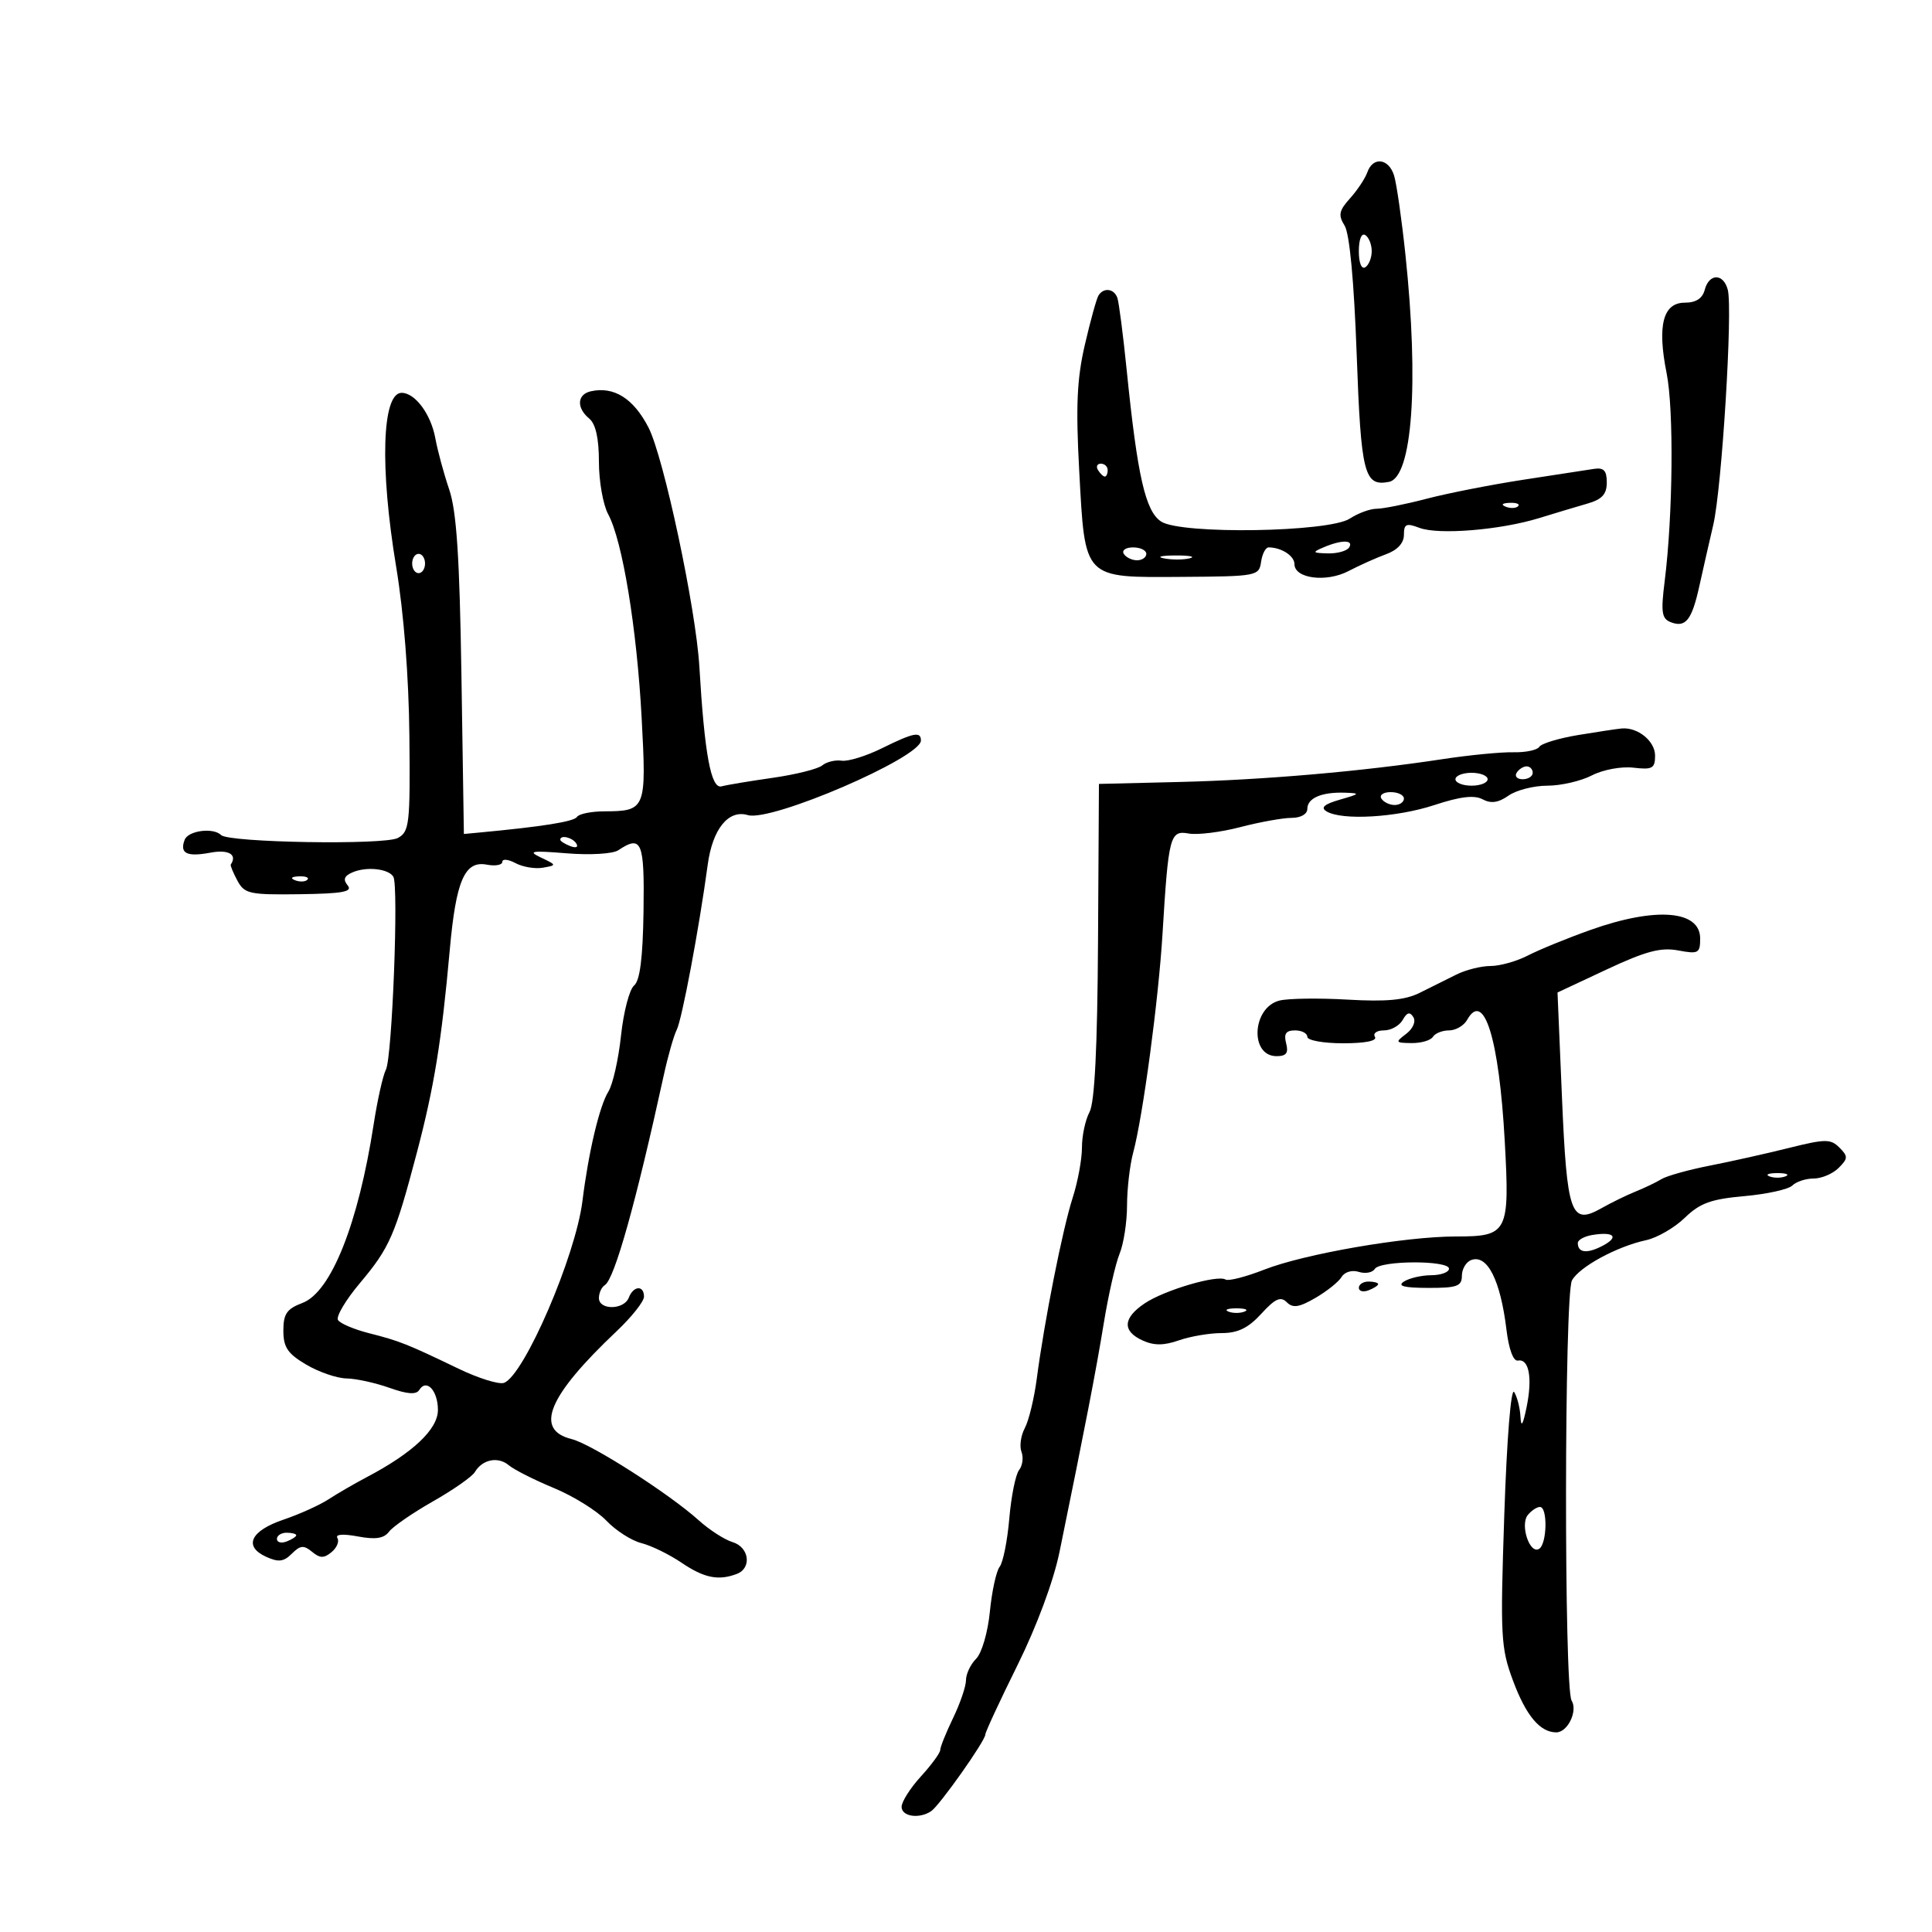 <svg xmlns="http://www.w3.org/2000/svg" width="300" height="300" viewBox="0 0 300 300" version="1.1">
	<path d="M 212.320 26.750 C 211.980 27.712, 210.773 29.532, 209.637 30.792 C 207.910 32.710, 207.771 33.404, 208.792 35.038 C 209.560 36.268, 210.253 43.658, 210.664 55.004 C 211.338 73.627, 211.828 75.565, 215.676 74.824 C 219.303 74.125, 220.355 59.579, 218.230 39.500 C 217.649 34, 216.856 28.488, 216.470 27.250 C 215.634 24.575, 213.191 24.281, 212.320 26.750 M 211 39 C 211 40.824, 211.415 41.862, 212 41.500 C 212.550 41.160, 213 40.035, 213 39 C 213 37.965, 212.550 36.840, 212 36.500 C 211.415 36.138, 211 37.176, 211 39 M 264.710 45 C 264.358 46.347, 263.346 47, 261.613 47 C 258.225 47, 257.312 50.545, 258.792 57.950 C 259.927 63.630, 259.774 79.979, 258.491 90.238 C 257.881 95.108, 258.027 96.073, 259.454 96.621 C 261.750 97.502, 262.711 96.279, 263.875 91 C 264.420 88.525, 265.393 84.250, 266.036 81.500 C 267.366 75.814, 269.081 48.025, 268.289 44.997 C 267.614 42.418, 265.385 42.420, 264.710 45 M 170.571 45.884 C 170.271 46.371, 169.318 49.815, 168.455 53.538 C 167.224 58.844, 167.036 63.073, 167.581 73.114 C 168.504 90.091, 168.101 89.677, 183.627 89.577 C 195.152 89.502, 195.509 89.434, 195.820 87.250 C 195.995 86.013, 196.521 85, 196.988 85 C 198.965 85, 201 86.312, 201 87.588 C 201 89.841, 205.944 90.479, 209.401 88.673 C 211.105 87.782, 213.738 86.602, 215.250 86.051 C 216.999 85.414, 218 84.322, 218 83.050 C 218 81.351, 218.362 81.187, 220.402 81.963 C 223.365 83.089, 232.968 82.307, 239 80.448 C 241.475 79.685, 244.850 78.672, 246.500 78.197 C 248.767 77.544, 249.500 76.743, 249.500 74.917 C 249.500 73.063, 249.034 72.572, 247.500 72.810 C 246.400 72.981, 241.450 73.742, 236.500 74.501 C 231.550 75.261, 224.818 76.584, 221.540 77.441 C 218.262 78.298, 214.759 79, 213.755 79 C 212.751 79, 210.881 79.687, 209.600 80.526 C 206.364 82.647, 183.486 83.016, 180.322 80.998 C 177.867 79.432, 176.628 74.005, 174.956 57.500 C 174.399 52, 173.745 46.938, 173.503 46.250 C 172.993 44.802, 171.366 44.599, 170.571 45.884 M 91.750 60.758 C 89.604 61.235, 89.481 63.324, 91.500 65 C 92.499 65.829, 93 68.073, 93 71.718 C 93 74.728, 93.646 78.386, 94.436 79.846 C 96.657 83.953, 98.891 97.554, 99.637 111.514 C 100.395 125.687, 100.286 125.958, 93.809 125.985 C 91.779 125.993, 89.881 126.384, 89.591 126.852 C 89.143 127.578, 84.221 128.361, 74.266 129.291 L 72.032 129.500 71.653 105 C 71.367 86.491, 70.901 79.400, 69.750 76 C 68.911 73.525, 67.944 69.955, 67.601 68.066 C 66.920 64.320, 64.459 61, 62.364 61 C 59.317 61, 58.953 72.576, 61.514 88 C 62.702 95.156, 63.479 105.087, 63.569 114.291 C 63.704 128.008, 63.573 129.158, 61.767 130.125 C 59.678 131.243, 35.508 130.841, 34.336 129.669 C 33.130 128.463, 29.226 128.969, 28.676 130.402 C 27.864 132.519, 29.006 133.090, 32.678 132.401 C 35.500 131.871, 36.888 132.686, 35.831 134.250 C 35.738 134.387, 36.200 135.505, 36.858 136.734 C 37.960 138.793, 38.720 138.959, 46.540 138.853 C 53.214 138.762, 54.805 138.470, 53.988 137.485 C 53.235 136.578, 53.437 136.022, 54.724 135.463 C 56.897 134.520, 60.295 134.878, 61.076 136.131 C 61.928 137.498, 60.897 164.231, 59.921 166.105 C 59.461 166.988, 58.605 170.813, 58.019 174.605 C 55.632 190.040, 51.403 200.644, 46.964 202.320 C 44.534 203.237, 44 204.012, 44 206.620 C 44 209.207, 44.666 210.195, 47.557 211.901 C 49.514 213.056, 52.326 214.020, 53.807 214.044 C 55.288 214.068, 58.285 214.724, 60.468 215.501 C 63.257 216.494, 64.634 216.592, 65.106 215.829 C 66.222 214.023, 68 215.935, 68 218.940 C 68 221.924, 64.125 225.590, 57 229.345 C 55.075 230.359, 52.375 231.923, 51 232.820 C 49.625 233.717, 46.477 235.137, 44.004 235.975 C 38.895 237.708, 37.775 240.121, 41.329 241.740 C 43.242 242.612, 44.059 242.512, 45.317 241.254 C 46.621 239.950, 47.172 239.898, 48.450 240.958 C 49.683 241.982, 50.304 241.992, 51.489 241.009 C 52.308 240.329, 52.714 239.346, 52.391 238.823 C 52.031 238.241, 53.261 238.146, 55.562 238.578 C 58.315 239.094, 59.612 238.896, 60.410 237.837 C 61.010 237.042, 64.082 234.924, 67.237 233.130 C 70.393 231.336, 73.318 229.288, 73.737 228.580 C 74.905 226.610, 77.333 226.121, 79 227.520 C 79.825 228.213, 82.975 229.805, 86 231.058 C 89.025 232.310, 92.694 234.591, 94.154 236.125 C 95.614 237.659, 98.059 239.228, 99.587 239.611 C 101.116 239.995, 103.921 241.364, 105.823 242.654 C 109.331 245.035, 111.566 245.487, 114.418 244.393 C 116.780 243.487, 116.340 240.237, 113.750 239.457 C 112.513 239.084, 110.150 237.562, 108.500 236.074 C 103.923 231.948, 91.837 224.219, 88.786 223.469 C 82.909 222.023, 85.082 216.794, 95.750 206.710 C 98.088 204.500, 100 202.087, 100 201.346 C 100 199.528, 98.354 199.635, 97.638 201.500 C 96.902 203.418, 93 203.468, 93 201.559 C 93 200.766, 93.414 199.862, 93.920 199.550 C 95.415 198.626, 98.734 186.808, 103.062 167 C 103.723 163.975, 104.631 160.787, 105.078 159.917 C 105.895 158.328, 108.571 144.072, 109.896 134.255 C 110.644 128.719, 113.116 125.667, 116.123 126.568 C 119.754 127.656, 143 117.640, 143 114.987 C 143 113.532, 141.867 113.757, 136.938 116.193 C 134.497 117.399, 131.686 118.266, 130.690 118.120 C 129.695 117.974, 128.339 118.304, 127.676 118.854 C 127.014 119.403, 123.553 120.270, 119.986 120.780 C 116.419 121.290, 112.845 121.885, 112.045 122.104 C 110.404 122.551, 109.401 117.140, 108.595 103.500 C 108.061 94.462, 103.053 70.937, 100.690 66.367 C 98.361 61.864, 95.330 59.962, 91.750 60.758 M 170.500 73 C 170.840 73.550, 171.316 74, 171.559 74 C 171.802 74, 172 73.550, 172 73 C 172 72.450, 171.523 72, 170.941 72 C 170.359 72, 170.160 72.450, 170.500 73 M 233.813 78.683 C 234.534 78.972, 235.397 78.936, 235.729 78.604 C 236.061 78.272, 235.471 78.036, 234.417 78.079 C 233.252 78.127, 233.015 78.364, 233.813 78.683 M 205.500 85 C 203.714 85.767, 203.788 85.867, 206.191 85.930 C 207.671 85.968, 209.160 85.550, 209.500 85 C 210.238 83.806, 208.278 83.806, 205.500 85 M 174.500 86 C 174.840 86.550, 175.766 87, 176.559 87 C 177.352 87, 178 86.550, 178 86 C 178 85.450, 177.073 85, 175.941 85 C 174.809 85, 174.160 85.450, 174.500 86 M 64 87.500 C 64 88.325, 64.450 89, 65 89 C 65.550 89, 66 88.325, 66 87.500 C 66 86.675, 65.550 86, 65 86 C 64.450 86, 64 86.675, 64 87.500 M 180.762 86.707 C 182.006 86.946, 183.806 86.937, 184.762 86.687 C 185.718 86.437, 184.700 86.241, 182.500 86.252 C 180.300 86.263, 179.518 86.468, 180.762 86.707 M 245.046 114.138 C 242.046 114.635, 239.335 115.458, 239.021 115.966 C 238.707 116.474, 236.887 116.855, 234.975 116.812 C 233.064 116.770, 228.125 117.251, 224 117.880 C 211.541 119.781, 196.197 121.111, 183.071 121.427 L 170.642 121.727 170.501 146.113 C 170.404 162.691, 169.981 171.199, 169.179 172.684 C 168.531 173.886, 168.002 176.361, 168.005 178.184 C 168.008 180.008, 167.358 183.525, 166.560 186 C 164.993 190.866, 162.167 205.111, 160.991 214.073 C 160.589 217.138, 159.753 220.593, 159.133 221.751 C 158.514 222.908, 158.281 224.568, 158.615 225.440 C 158.950 226.312, 158.783 227.582, 158.245 228.263 C 157.706 228.943, 157.022 232.329, 156.724 235.787 C 156.427 239.245, 155.753 242.620, 155.227 243.287 C 154.701 243.954, 154.018 247.087, 153.708 250.249 C 153.392 253.469, 152.453 256.690, 151.572 257.571 C 150.708 258.435, 150 259.926, 150 260.884 C 150 261.841, 149.100 264.487, 148 266.764 C 146.900 269.041, 146 271.275, 146 271.729 C 146 272.183, 144.650 274.032, 143 275.839 C 141.350 277.645, 140 279.771, 140 280.562 C 140 282.078, 142.742 282.479, 144.593 281.235 C 145.902 280.354, 153 270.311, 153 269.338 C 153 268.962, 155.245 264.120, 157.990 258.578 C 160.988 252.522, 163.593 245.507, 164.517 241 C 168.553 221.298, 170.185 212.868, 171.388 205.500 C 172.106 201.100, 173.212 196.233, 173.847 194.685 C 174.481 193.137, 175.003 189.762, 175.006 187.185 C 175.009 184.608, 175.436 180.925, 175.955 179 C 177.462 173.409, 179.888 155.326, 180.515 145 C 181.440 129.789, 181.671 128.901, 184.573 129.428 C 185.937 129.675, 189.537 129.230, 192.575 128.438 C 195.612 127.647, 199.201 127, 200.549 127 C 201.977 127, 203 126.419, 203 125.607 C 203 123.926, 205.221 122.968, 208.832 123.090 C 211.275 123.173, 211.210 123.264, 208.065 124.167 C 205.632 124.865, 205.021 125.395, 205.971 125.982 C 208.328 127.439, 216.856 126.945, 222.714 125.013 C 226.732 123.687, 228.925 123.424, 230.213 124.114 C 231.517 124.812, 232.661 124.650, 234.240 123.545 C 235.453 122.695, 238.167 122, 240.272 122 C 242.377 122, 245.486 121.283, 247.182 120.406 C 248.902 119.516, 251.752 118.986, 253.632 119.205 C 256.580 119.549, 257 119.316, 257 117.334 C 257 115.078, 254.316 112.895, 251.816 113.117 C 251.092 113.181, 248.046 113.641, 245.046 114.138 M 235.500 120 C 235.160 120.550, 235.584 121, 236.441 121 C 237.298 121, 238 120.550, 238 120 C 238 119.450, 237.577 119, 237.059 119 C 236.541 119, 235.840 119.450, 235.500 120 M 226 121 C 226 121.550, 227.125 122, 228.500 122 C 229.875 122, 231 121.550, 231 121 C 231 120.450, 229.875 120, 228.500 120 C 227.125 120, 226 120.450, 226 121 M 214.500 124 C 214.840 124.550, 215.766 125, 216.559 125 C 217.352 125, 218 124.550, 218 124 C 218 123.450, 217.073 123, 215.941 123 C 214.809 123, 214.160 123.450, 214.500 124 M 87 130.393 C 87 130.609, 87.698 131.054, 88.552 131.382 C 89.442 131.723, 89.843 131.555, 89.493 130.989 C 88.906 130.038, 87 129.583, 87 130.393 M 96 132.030 C 95.162 132.589, 91.630 132.797, 88 132.503 C 82.493 132.056, 81.882 132.157, 84 133.161 C 86.460 134.328, 86.465 134.353, 84.302 134.736 C 83.092 134.950, 81.180 134.631, 80.052 134.028 C 78.923 133.424, 78 133.333, 78 133.826 C 78 134.319, 76.915 134.515, 75.589 134.262 C 72.157 133.606, 70.805 136.719, 69.839 147.500 C 68.566 161.706, 67.415 168.799, 64.726 179 C 61.341 191.838, 60.509 193.743, 55.877 199.250 C 53.679 201.862, 52.152 204.437, 52.483 204.972 C 52.814 205.508, 54.978 206.427, 57.292 207.015 C 62.044 208.222, 63.218 208.687, 71.186 212.524 C 74.314 214.030, 77.503 215.021, 78.273 214.725 C 81.413 213.520, 89.381 195.036, 90.441 186.500 C 91.384 178.899, 93.084 171.726, 94.470 169.500 C 95.155 168.400, 96.037 164.490, 96.431 160.812 C 96.824 157.133, 97.737 153.633, 98.460 153.033 C 99.372 152.276, 99.820 148.741, 99.927 141.472 C 100.085 130.658, 99.645 129.601, 96 132.030 M 45.813 136.683 C 46.534 136.972, 47.397 136.936, 47.729 136.604 C 48.061 136.272, 47.471 136.036, 46.417 136.079 C 45.252 136.127, 45.015 136.364, 45.813 136.683 M 246.956 144.405 C 243.357 145.687, 238.992 147.470, 237.256 148.368 C 235.520 149.265, 232.909 150, 231.454 150 C 229.999 150, 227.614 150.597, 226.154 151.326 C 224.694 152.056, 222.122 153.336, 220.438 154.172 C 218.168 155.298, 215.276 155.569, 209.253 155.221 C 204.785 154.962, 200.026 155.028, 198.676 155.367 C 194.416 156.436, 194.020 164, 198.224 164 C 199.741 164, 200.105 163.510, 199.710 162 C 199.322 160.517, 199.680 160, 201.094 160 C 202.142 160, 203 160.450, 203 161 C 203 161.550, 205.502 162, 208.559 162 C 212.010 162, 213.884 161.621, 213.500 161 C 213.160 160.450, 213.786 160, 214.891 160 C 215.996 160, 217.311 159.267, 217.812 158.372 C 218.475 157.187, 218.925 157.069, 219.462 157.938 C 219.884 158.621, 219.408 159.733, 218.350 160.535 C 216.616 161.849, 216.668 161.938, 219.191 161.968 C 220.671 161.986, 222.160 161.550, 222.500 161 C 222.840 160.450, 223.969 160, 225.009 160 C 226.050 160, 227.314 159.262, 227.819 158.360 C 230.428 153.697, 232.779 161.290, 233.658 177.215 C 234.441 191.429, 234.148 192, 226.054 192 C 218.161 192, 202.543 194.704, 196.306 197.150 C 193.449 198.270, 190.747 198.961, 190.301 198.686 C 189.038 197.905, 180.805 200.330, 177.750 202.383 C 174.356 204.663, 174.240 206.697, 177.422 208.146 C 179.195 208.954, 180.709 208.948, 183.071 208.125 C 184.846 207.506, 187.832 207, 189.706 207 C 192.216 207, 193.834 206.210, 195.855 203.998 C 198.002 201.647, 198.859 201.259, 199.808 202.208 C 200.757 203.157, 201.722 203.012, 204.260 201.538 C 206.042 200.503, 207.871 199.039, 208.324 198.284 C 208.792 197.505, 209.944 197.165, 210.990 197.497 C 212.003 197.818, 213.121 197.613, 213.475 197.041 C 214.299 195.708, 225 195.670, 225 197 C 225 197.550, 223.762 198.007, 222.250 198.015 C 220.738 198.024, 218.825 198.467, 218 199 C 216.926 199.694, 217.992 199.974, 221.750 199.985 C 226.240 199.998, 227 199.726, 227 198.107 C 227 197.066, 227.642 195.968, 228.427 195.666 C 230.934 194.704, 232.990 198.752, 233.927 206.500 C 234.294 209.531, 234.994 211.410, 235.705 211.270 C 237.424 210.934, 237.982 213.940, 237.049 218.500 C 236.478 221.290, 236.191 221.744, 236.100 220 C 236.028 218.625, 235.587 216.897, 235.120 216.160 C 234.627 215.382, 233.984 223.350, 233.587 235.160 C 232.948 254.156, 233.038 255.863, 234.950 261 C 236.962 266.405, 239.137 269, 241.656 269 C 243.430 269, 245.033 265.671, 244.036 264.058 C 242.848 262.137, 242.900 201.055, 244.091 198.829 C 245.214 196.732, 251.067 193.553, 255.610 192.573 C 257.320 192.204, 260.020 190.642, 261.610 189.101 C 263.962 186.820, 265.684 186.194, 270.866 185.734 C 274.367 185.423, 277.719 184.681, 278.316 184.084 C 278.912 183.488, 280.403 183, 281.629 183 C 282.854 183, 284.596 182.261, 285.500 181.357 C 286.970 179.887, 286.983 179.554, 285.623 178.195 C 284.264 176.835, 283.440 176.841, 277.802 178.248 C 274.336 179.114, 268.800 180.351, 265.500 180.998 C 262.200 181.646, 258.825 182.587, 258 183.090 C 257.175 183.593, 255.375 184.457, 254 185.009 C 252.625 185.562, 250.218 186.737, 248.651 187.622 C 243.917 190.294, 243.313 188.584, 242.537 170.307 L 241.850 154.114 249.510 150.527 C 255.549 147.700, 257.892 147.077, 260.585 147.582 C 263.730 148.172, 264 148.026, 264 145.728 C 264 141.332, 257.091 140.796, 246.956 144.405 M 274.750 182.662 C 275.438 182.940, 276.563 182.940, 277.250 182.662 C 277.938 182.385, 277.375 182.158, 276 182.158 C 274.625 182.158, 274.063 182.385, 274.750 182.662 M 247.250 191.768 C 246.012 191.972, 245 192.531, 245 193.011 C 245 194.546, 246.436 194.711, 248.838 193.453 C 251.468 192.075, 250.650 191.208, 247.250 191.768 M 211 199.969 C 211 200.501, 211.675 200.678, 212.500 200.362 C 213.325 200.045, 214 199.609, 214 199.393 C 214 199.177, 213.325 199, 212.500 199 C 211.675 199, 211 199.436, 211 199.969 M 190.750 203.662 C 191.438 203.940, 192.563 203.940, 193.250 203.662 C 193.938 203.385, 193.375 203.158, 192 203.158 C 190.625 203.158, 190.063 203.385, 190.750 203.662 M 237.238 235.250 C 235.998 236.788, 237.538 241.403, 238.992 240.505 C 240.228 239.741, 240.343 234, 239.122 234 C 238.640 234, 237.792 234.563, 237.238 235.250 M 43 238.969 C 43 239.501, 43.675 239.678, 44.500 239.362 C 45.325 239.045, 46 238.609, 46 238.393 C 46 238.177, 45.325 238, 44.500 238 C 43.675 238, 43 238.436, 43 238.969" stroke="none" fill="black" fill-rule="evenodd"/>
</svg>
